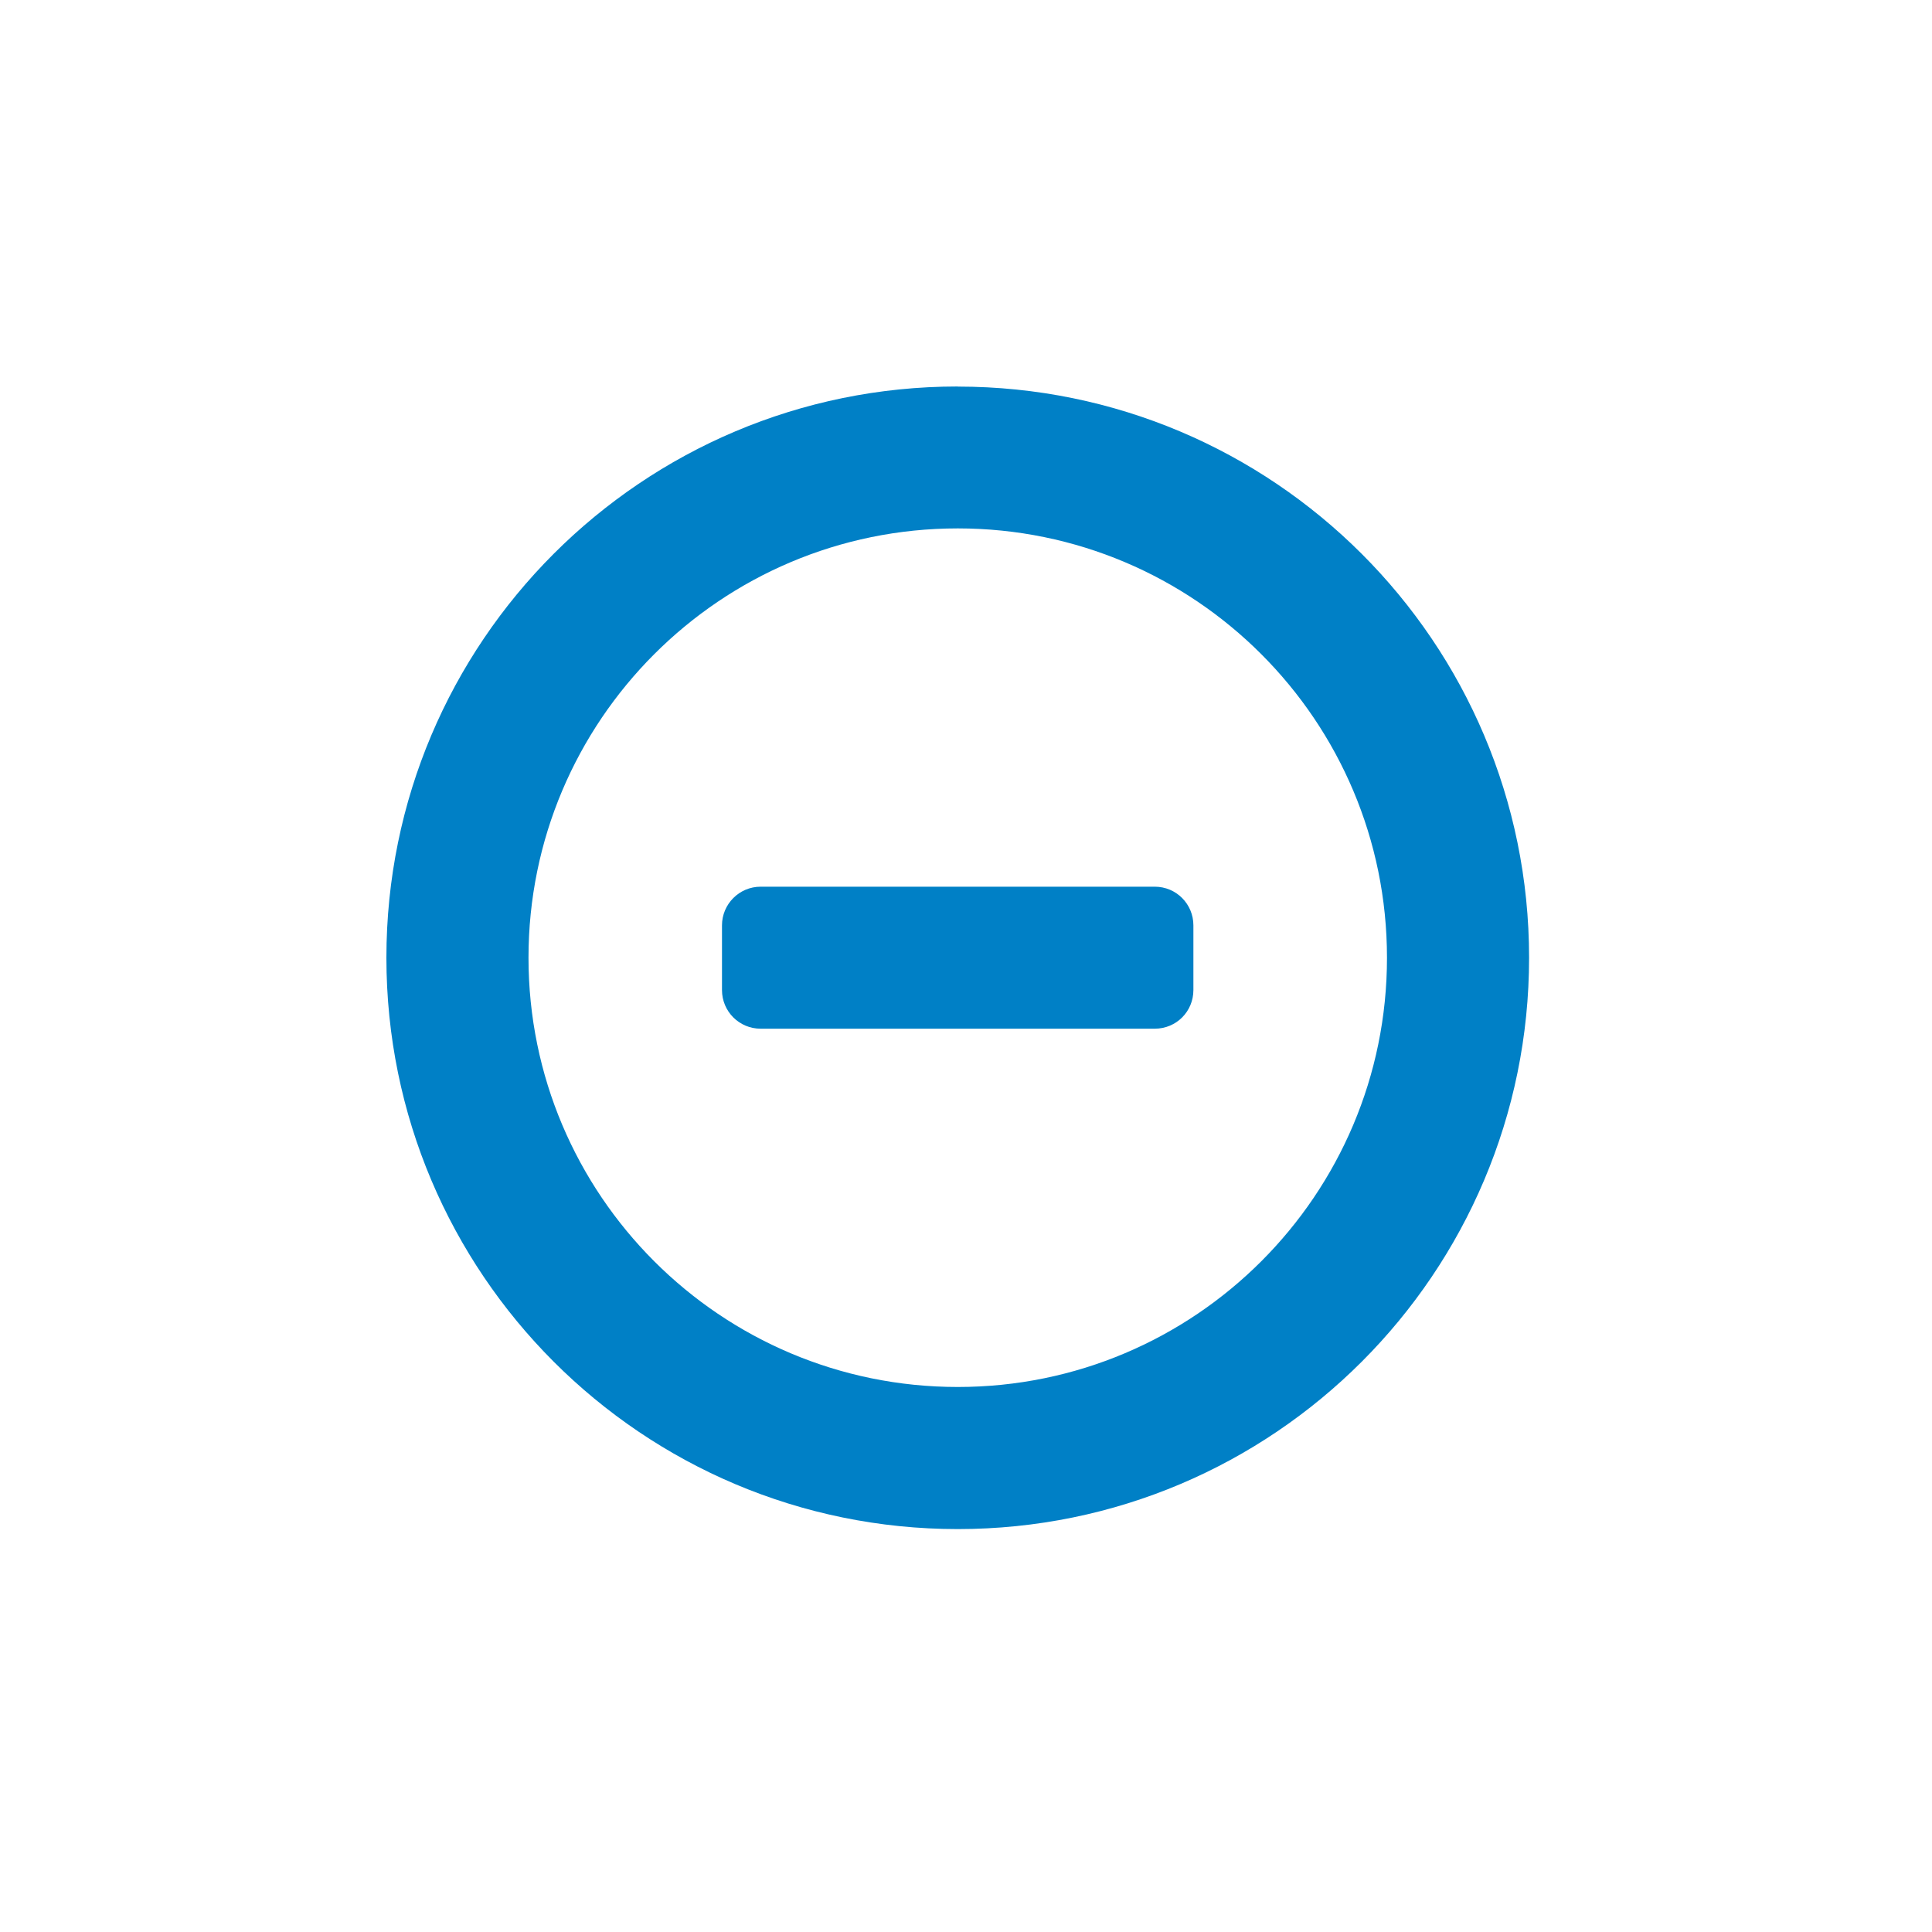 <svg xmlns="http://www.w3.org/2000/svg" width="20" height="20" viewBox="0 0 20 20">
    <g fill="none" fill-rule="evenodd">
        <g>
            <g>
                <g>
                    <path fill="#FFF" fill-opacity="0" d="M0 0H20V20H0z" transform="translate(-1538 -232) translate(1451 232) translate(87)"/>
                    <g fill="#0080C6">
                        <path d="M5.915 10.358c-2.455 0-4.444-1.989-4.444-4.444 0-2.453 1.989-4.444 4.444-4.444 2.454 0 4.443 1.99 4.443 4.445s-1.99 4.443-4.443 4.443m0-10.357C2.648 0 0 2.648 0 5.914c0 3.267 2.648 5.915 5.915 5.915 3.266 0 5.914-2.649 5.914-5.915S9.18.002 5.915.002" transform="translate(-1538 -232) translate(1451 232) translate(87) translate(4 4)"/>
                        <path d="M3.874 5.179c-.221 0-.4.18-.4.4v.67c0 .222.179.4.4.4h4.08c.223 0 .4-.178.4-.4v-.67c0-.22-.177-.4-.4-.4h-4.08z" transform="translate(-1538 -232) translate(1451 232) translate(87) translate(4 4)"/>
                    </g>
                </g>
            </g>
        </g>
    </g>
</svg>
